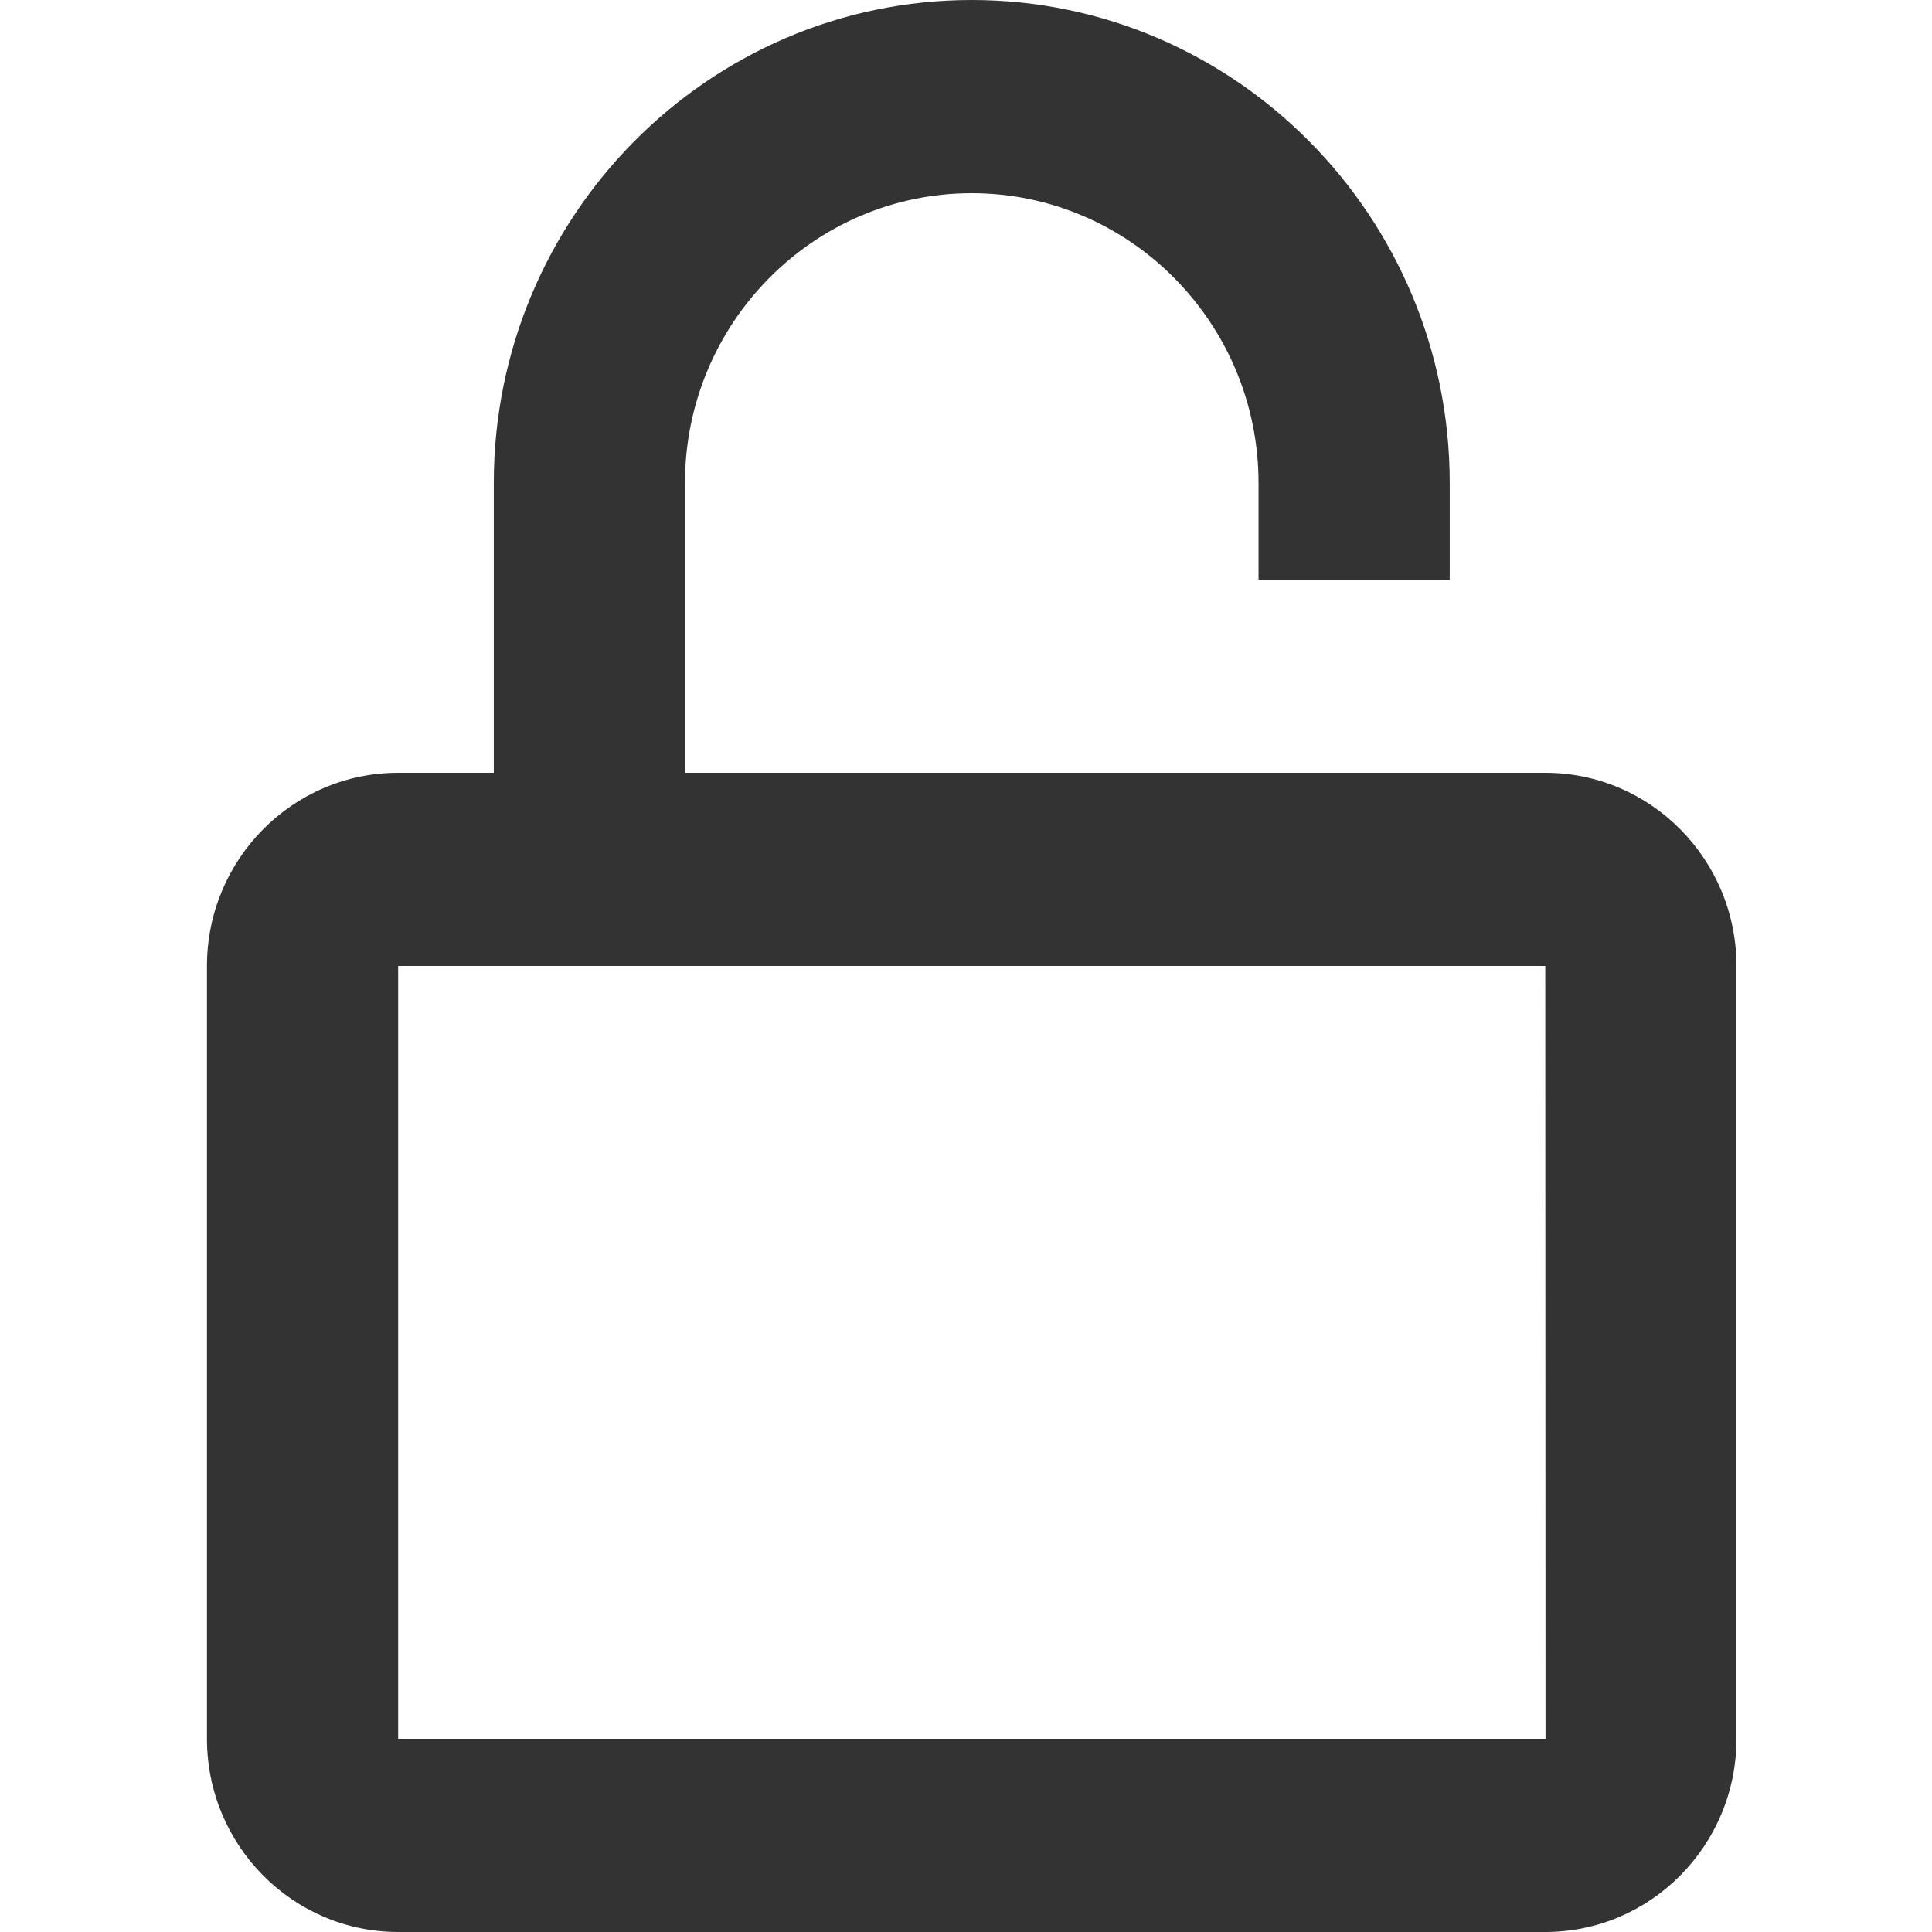 <svg width='24' height='24' viewBox='0 0 24 24' fill='none' xmlns='http://www.w3.org/2000/svg'><path d='M18.009 7.2V6C18.009 2.692 15.345 0 12.071 0C8.797 0 6.134 2.692 6.134 6V9.6H4.946C3.636 9.6 2.571 10.676 2.571 12V21.6C2.571 22.924 3.636 24 4.946 24H19.196C20.506 24 21.571 22.924 21.571 21.6V12C21.571 10.676 20.506 9.6 19.196 9.6H8.509V6C8.509 4.015 10.107 2.4 12.071 2.4C14.035 2.4 15.634 4.015 15.634 6V7.2H18.009ZM19.196 12L19.199 21.6H4.946V12H19.196Z' fill='#333333'/></svg>
